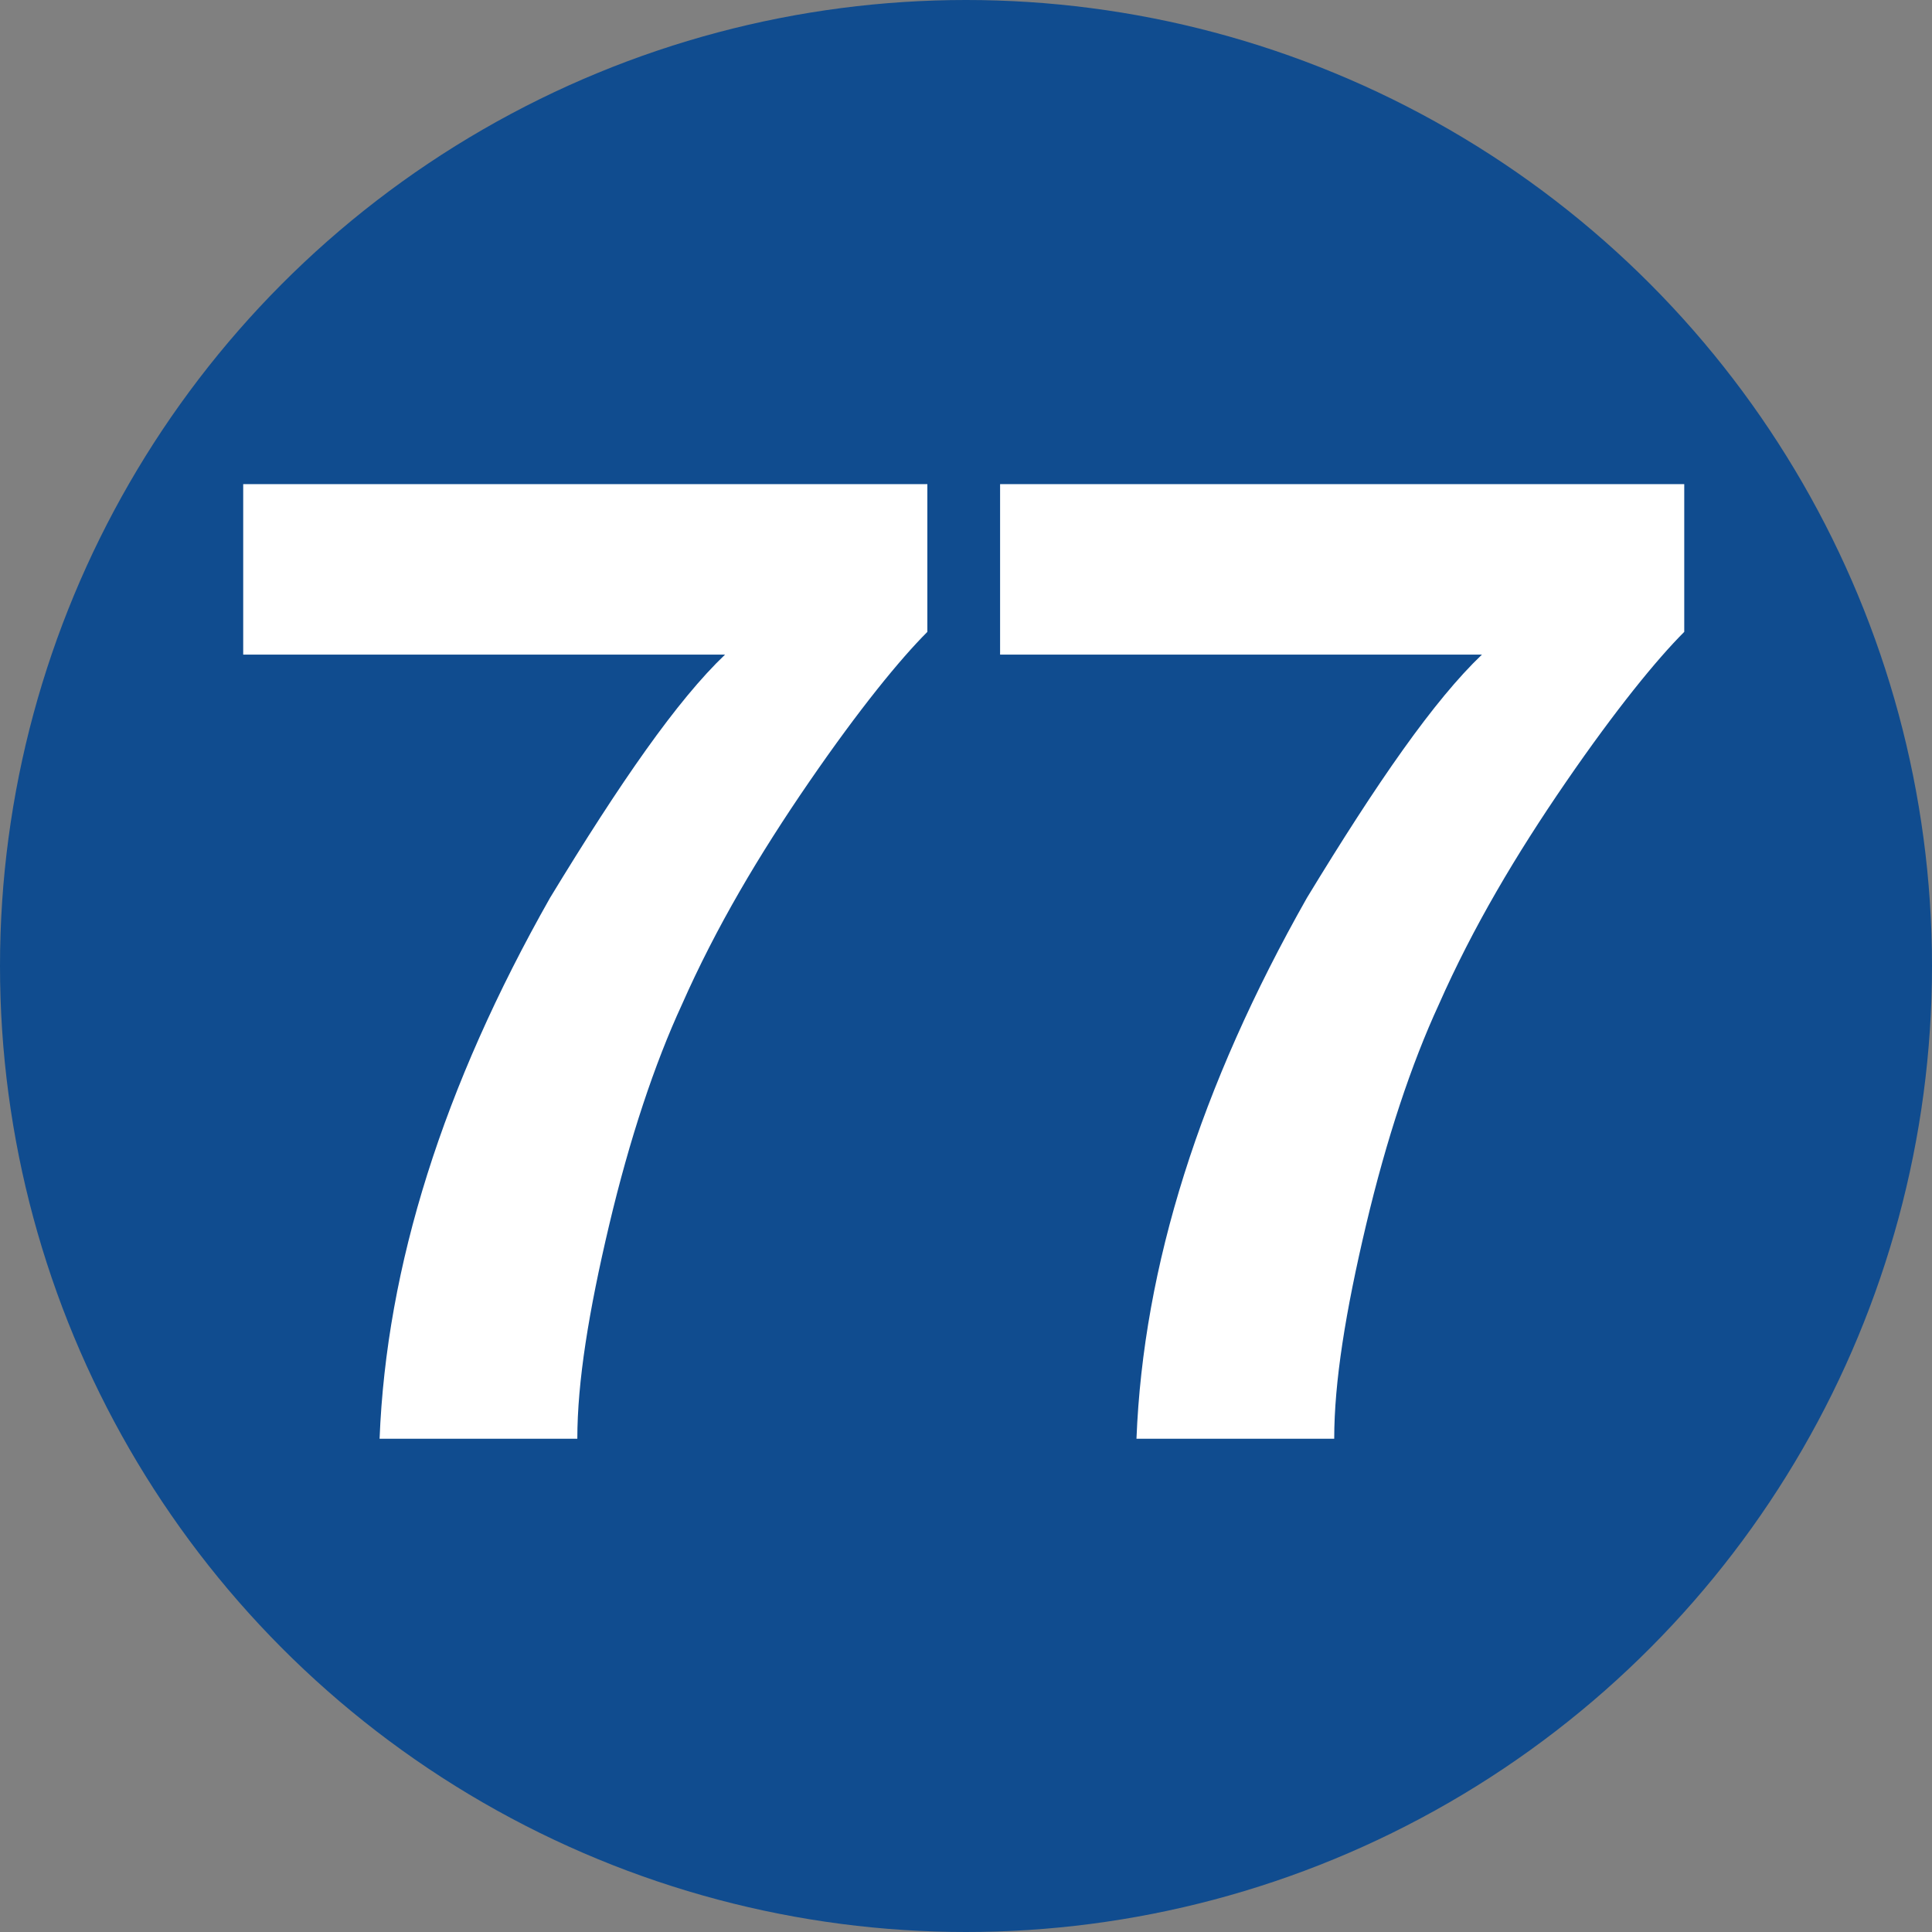 <svg xmlns="http://www.w3.org/2000/svg" xmlns:xlink="http://www.w3.org/1999/xlink" role="img" viewBox="0 0 8.5 8.5">
  <rect x="0" y="0" width="8.5" height="8.5" fill="#808080" stroke="none"/>
  <title>Massport Airport Shuttle Route 77</title>
  <circle fill="#104c8f" cx="4.25" cy="4.25" r="4.25"/>
  <g>
    <path fill="#fff" d="M3.56,3.44c-.22.32-.41.64-.56.98-.12.26-.23.59-.32.97s-.14.69-.14.94h-.87c.03-.76.28-1.55.75-2.38.31-.51.56-.87.77-1.07H1.07v-.75h3.01v.65c-.12.12-.3.34-.52.66Z"/>
    <path fill="#fff" d="M6.89,3.44c-.22.32-.41.64-.56.98-.12.26-.23.59-.32.97s-.14.69-.14.94h-.87c.03-.76.28-1.55.75-2.38.31-.51.56-.87.77-1.07h-2.12v-.75h3.01v.65c-.12.12-.3.34-.52.66Z"/>
  </g>
</svg>
